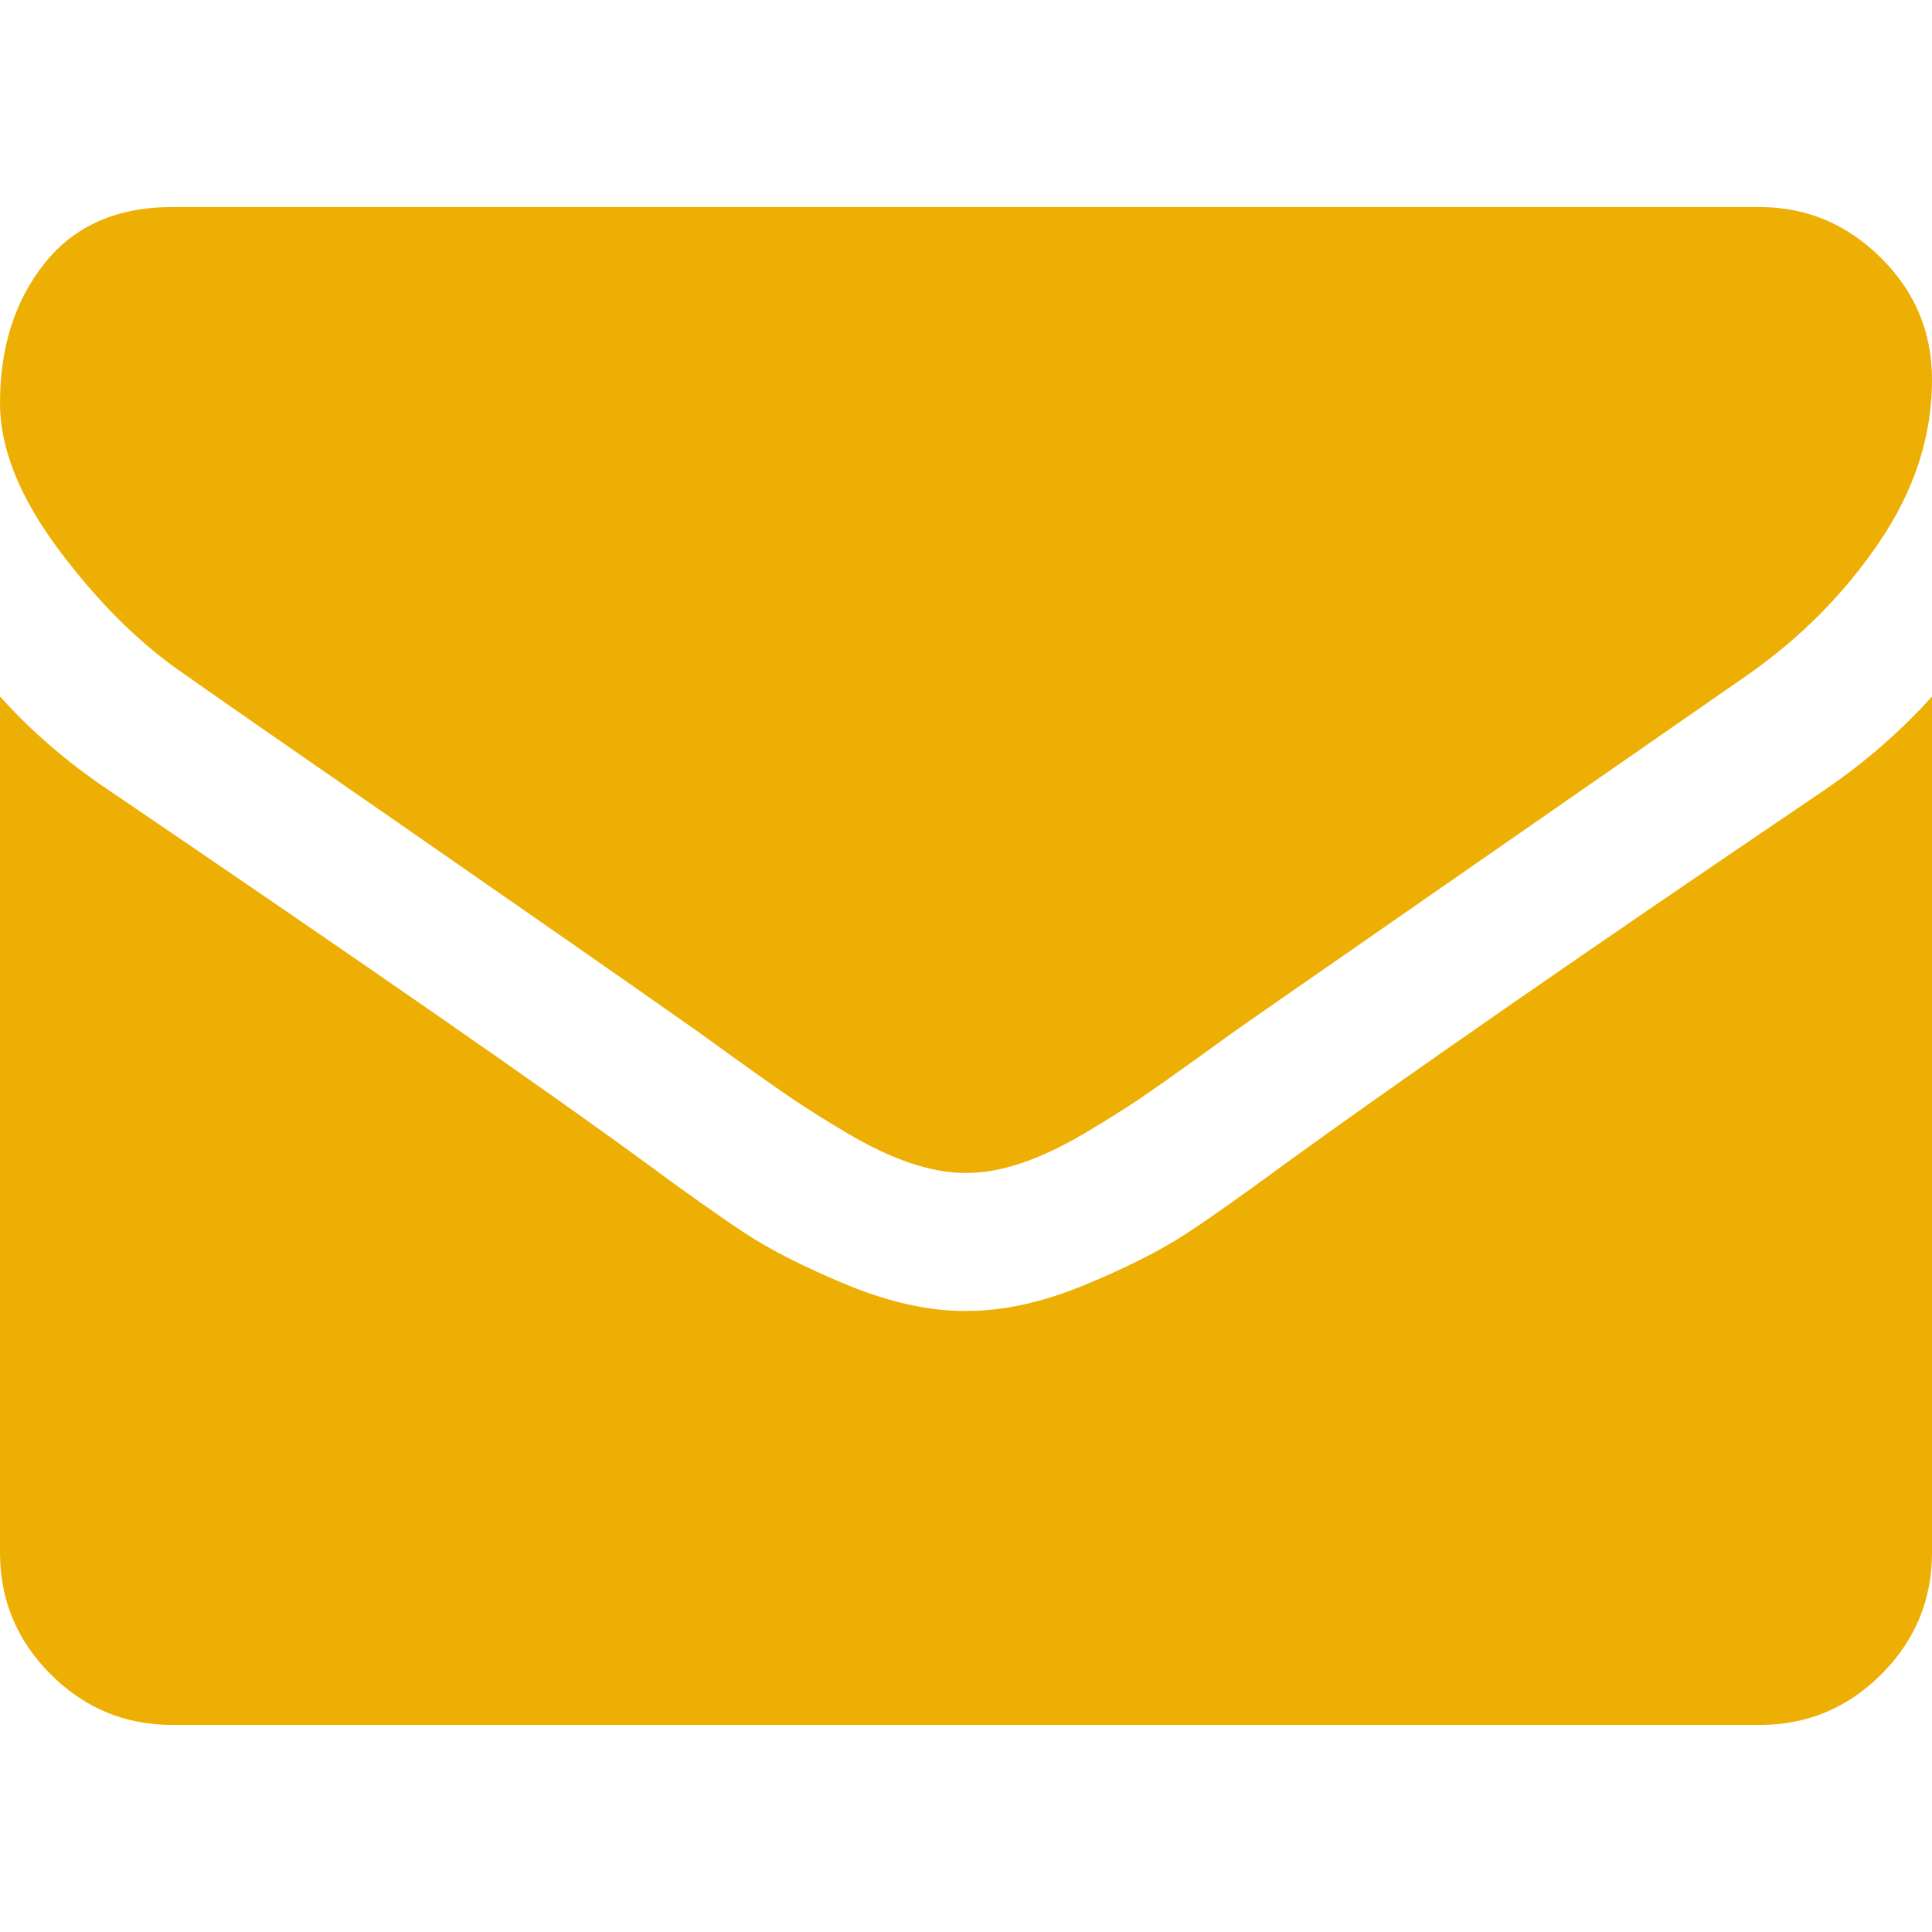 <svg width="18" height="18" viewBox="0 0 18 18" fill="none" xmlns="http://www.w3.org/2000/svg">
<g clip-path="url(#clip0)">
<path d="M1.728 6.288C1.955 6.449 2.642 6.926 3.787 7.719C4.932 8.513 5.809 9.124 6.418 9.552C6.485 9.599 6.628 9.701 6.845 9.859C7.063 10.016 7.244 10.143 7.388 10.241C7.532 10.338 7.706 10.447 7.91 10.567C8.114 10.687 8.307 10.778 8.488 10.838C8.669 10.898 8.836 10.928 8.99 10.928H9H9.01C9.164 10.928 9.332 10.898 9.512 10.838C9.693 10.778 9.886 10.687 10.09 10.567C10.294 10.446 10.468 10.338 10.612 10.241C10.756 10.143 10.937 10.016 11.155 9.859C11.372 9.701 11.515 9.599 11.582 9.552C12.197 9.124 13.765 8.036 16.282 6.288C16.771 5.946 17.18 5.535 17.508 5.052C17.836 4.57 18 4.065 18 3.536C18 3.094 17.841 2.715 17.523 2.401C17.205 2.086 16.828 1.929 16.393 1.929H1.607C1.091 1.929 0.695 2.103 0.417 2.451C0.139 2.799 0 3.234 0 3.757C0 4.179 0.184 4.636 0.552 5.128C0.921 5.62 1.313 6.007 1.728 6.288Z" fill="#EDAF03"/>
<path d="M16.995 7.363C14.799 8.849 13.132 10.004 11.993 10.828C11.612 11.109 11.302 11.329 11.064 11.486C10.826 11.643 10.51 11.804 10.115 11.968C9.72 12.132 9.352 12.214 9.01 12.214H9H8.99C8.648 12.214 8.28 12.132 7.885 11.968C7.49 11.804 7.174 11.643 6.936 11.486C6.698 11.329 6.388 11.109 6.007 10.828C5.103 10.165 3.439 9.01 1.015 7.363C0.633 7.108 0.295 6.817 0 6.489V14.464C0 14.906 0.157 15.284 0.472 15.599C0.787 15.914 1.165 16.071 1.607 16.071H16.393C16.835 16.071 17.213 15.914 17.528 15.599C17.843 15.284 18 14.906 18 14.464V6.489C17.712 6.81 17.377 7.102 16.995 7.363Z" fill="#EDAF03"/>
</g>
<defs>
<clipPath id="clip0">
<rect width="18" height="18" fill="white"/>
</clipPath>
</defs>
</svg>
